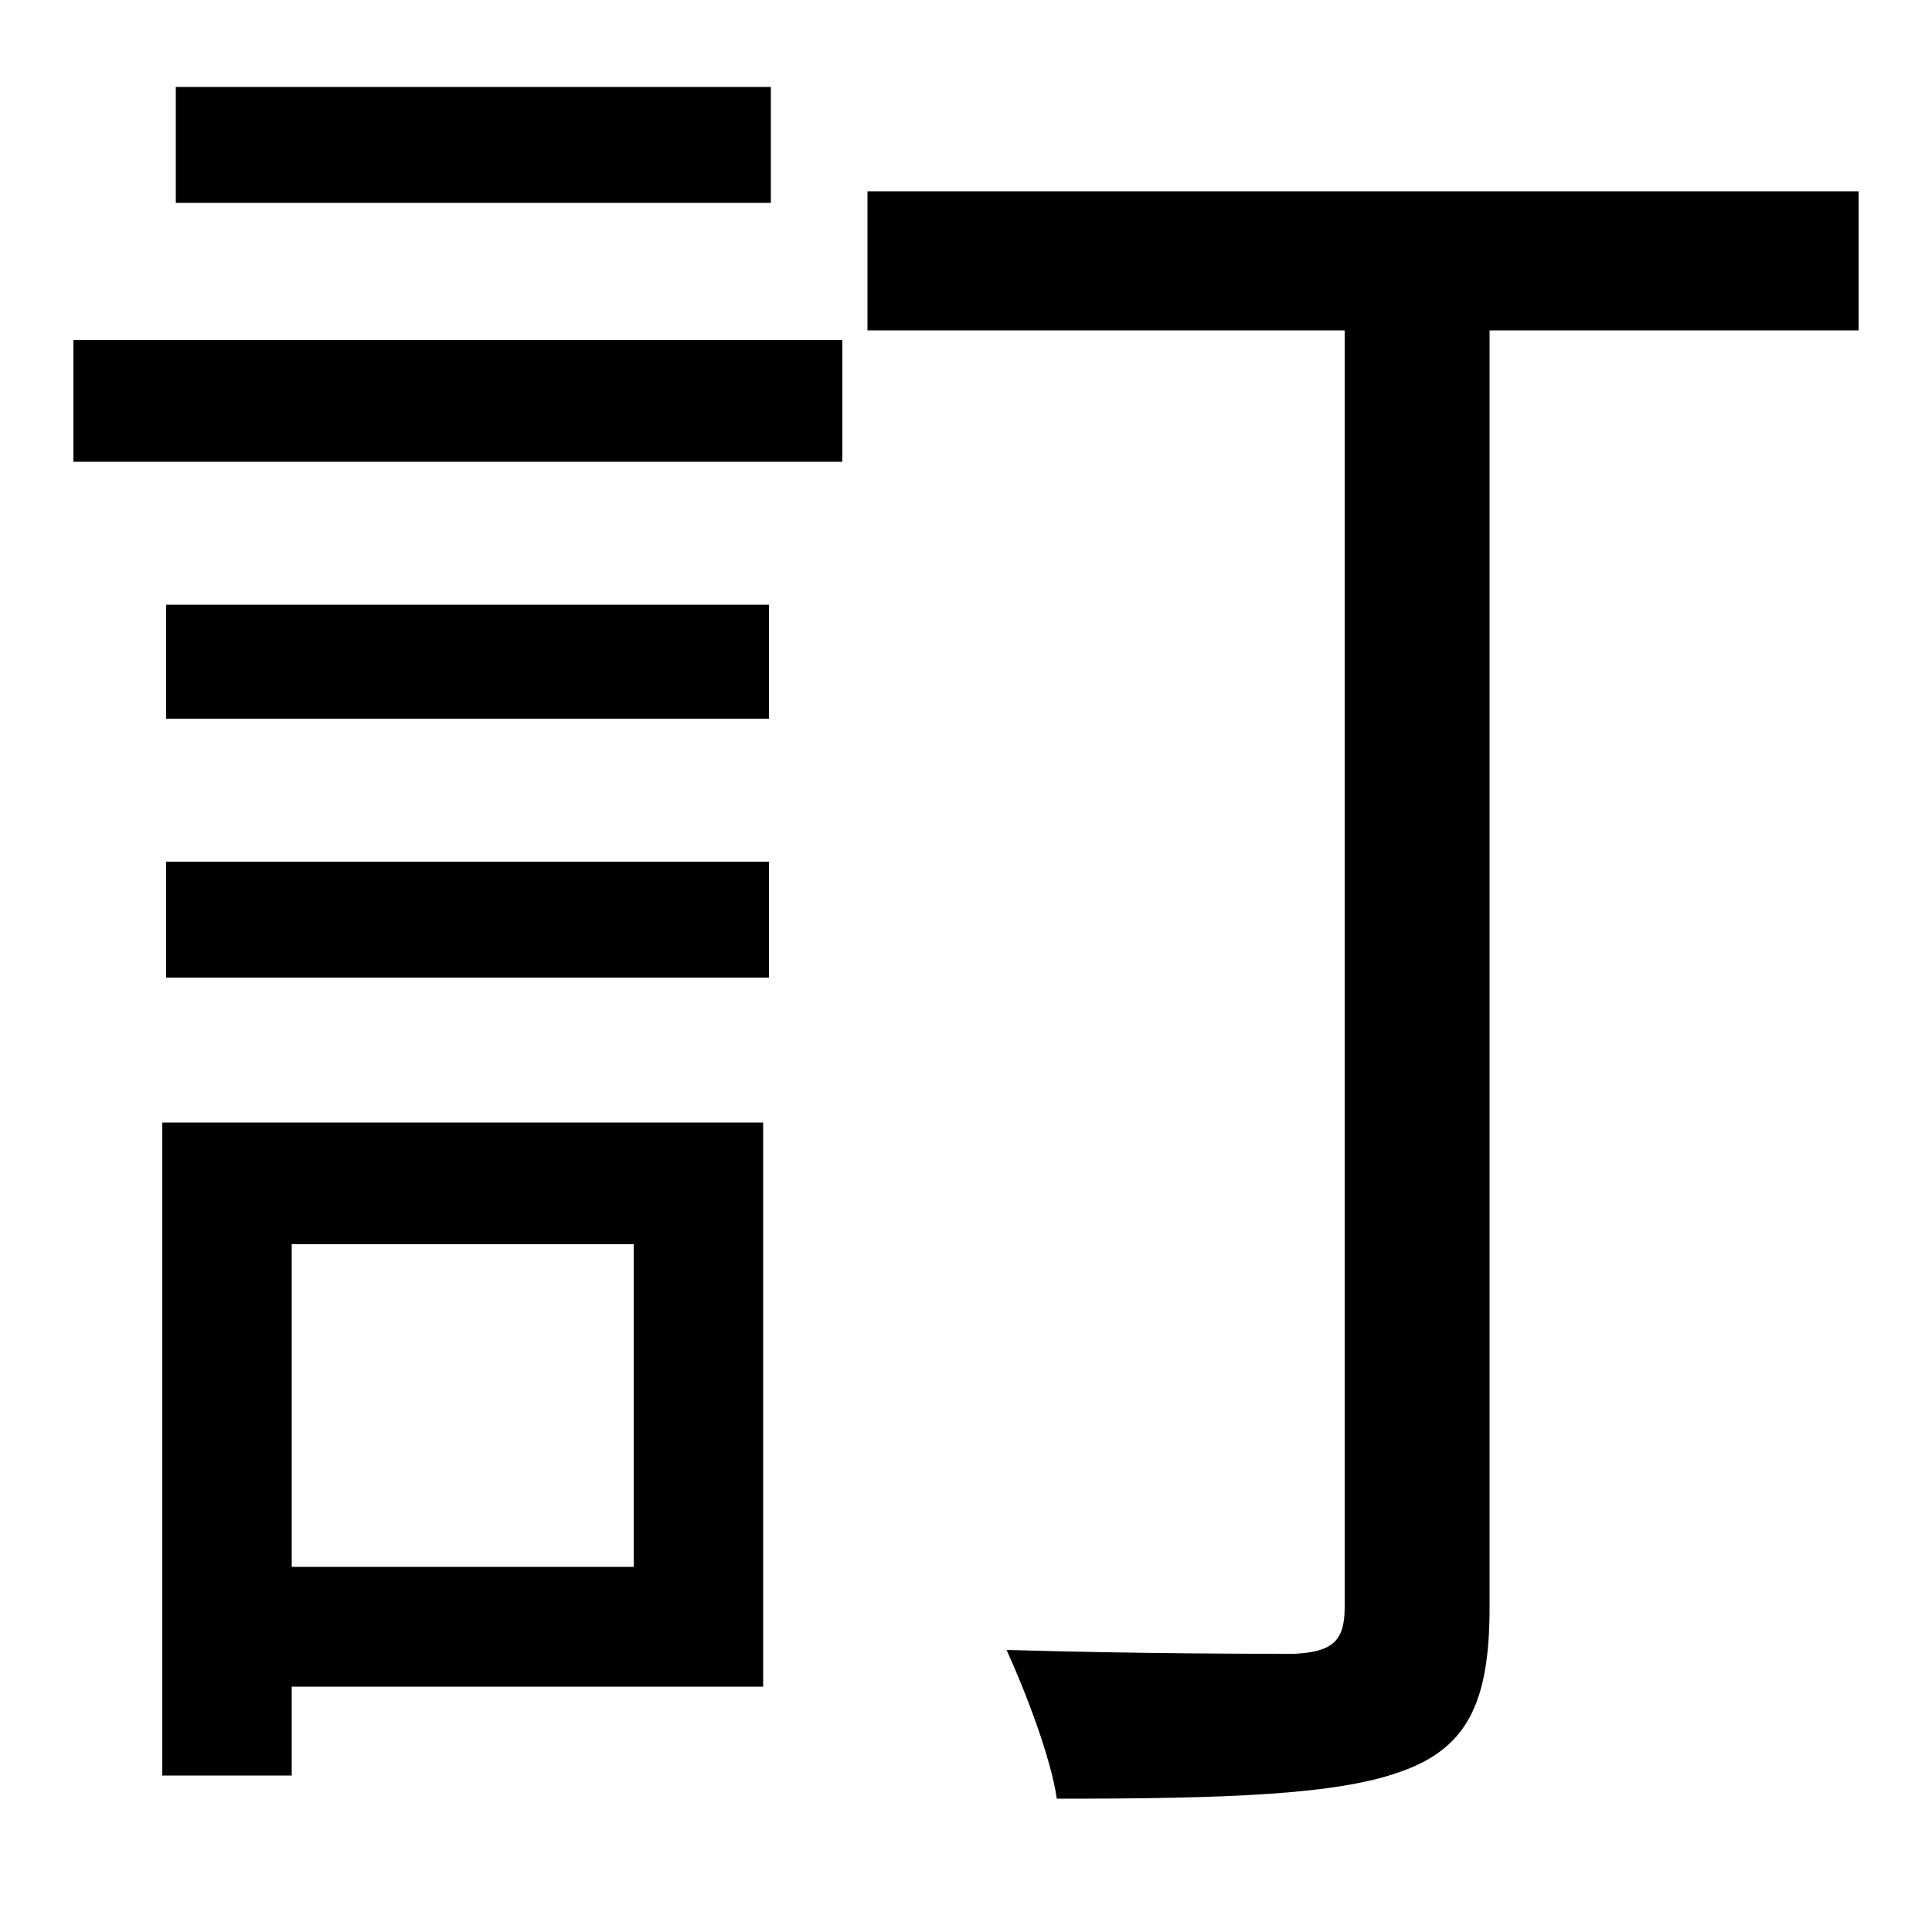 <svg xmlns="http://www.w3.org/2000/svg"
    viewBox="0 0 1000 1000">
  <!--
© 2014-2021 Adobe (http://www.adobe.com/).
Noto is a trademark of Google Inc.
This Font Software is licensed under the SIL Open Font License, Version 1.1. This Font Software is distributed on an "AS IS" BASIS, WITHOUT WARRANTIES OR CONDITIONS OF ANY KIND, either express or implied. See the SIL Open Font License for the specific language, permissions and limitations governing your use of this Font Software.
http://scripts.sil.org/OFL
  -->
<path d="M86 313L86 372 398 372 398 313ZM91 45L91 105 399 105 399 45ZM86 446L86 506 398 506 398 446ZM38 176L38 239 436 239 436 176ZM449 99L449 171 696 171 696 832C696 850 689 855 670 856 651 856 589 856 521 854 531 876 544 910 547 931 635 931 692 929 725 917 759 905 771 882 771 832L771 171 962 171 962 99ZM84 581L84 919 151 919 151 873 395 873 395 581ZM151 644L328 644 328 811 151 811Z"/>
</svg>